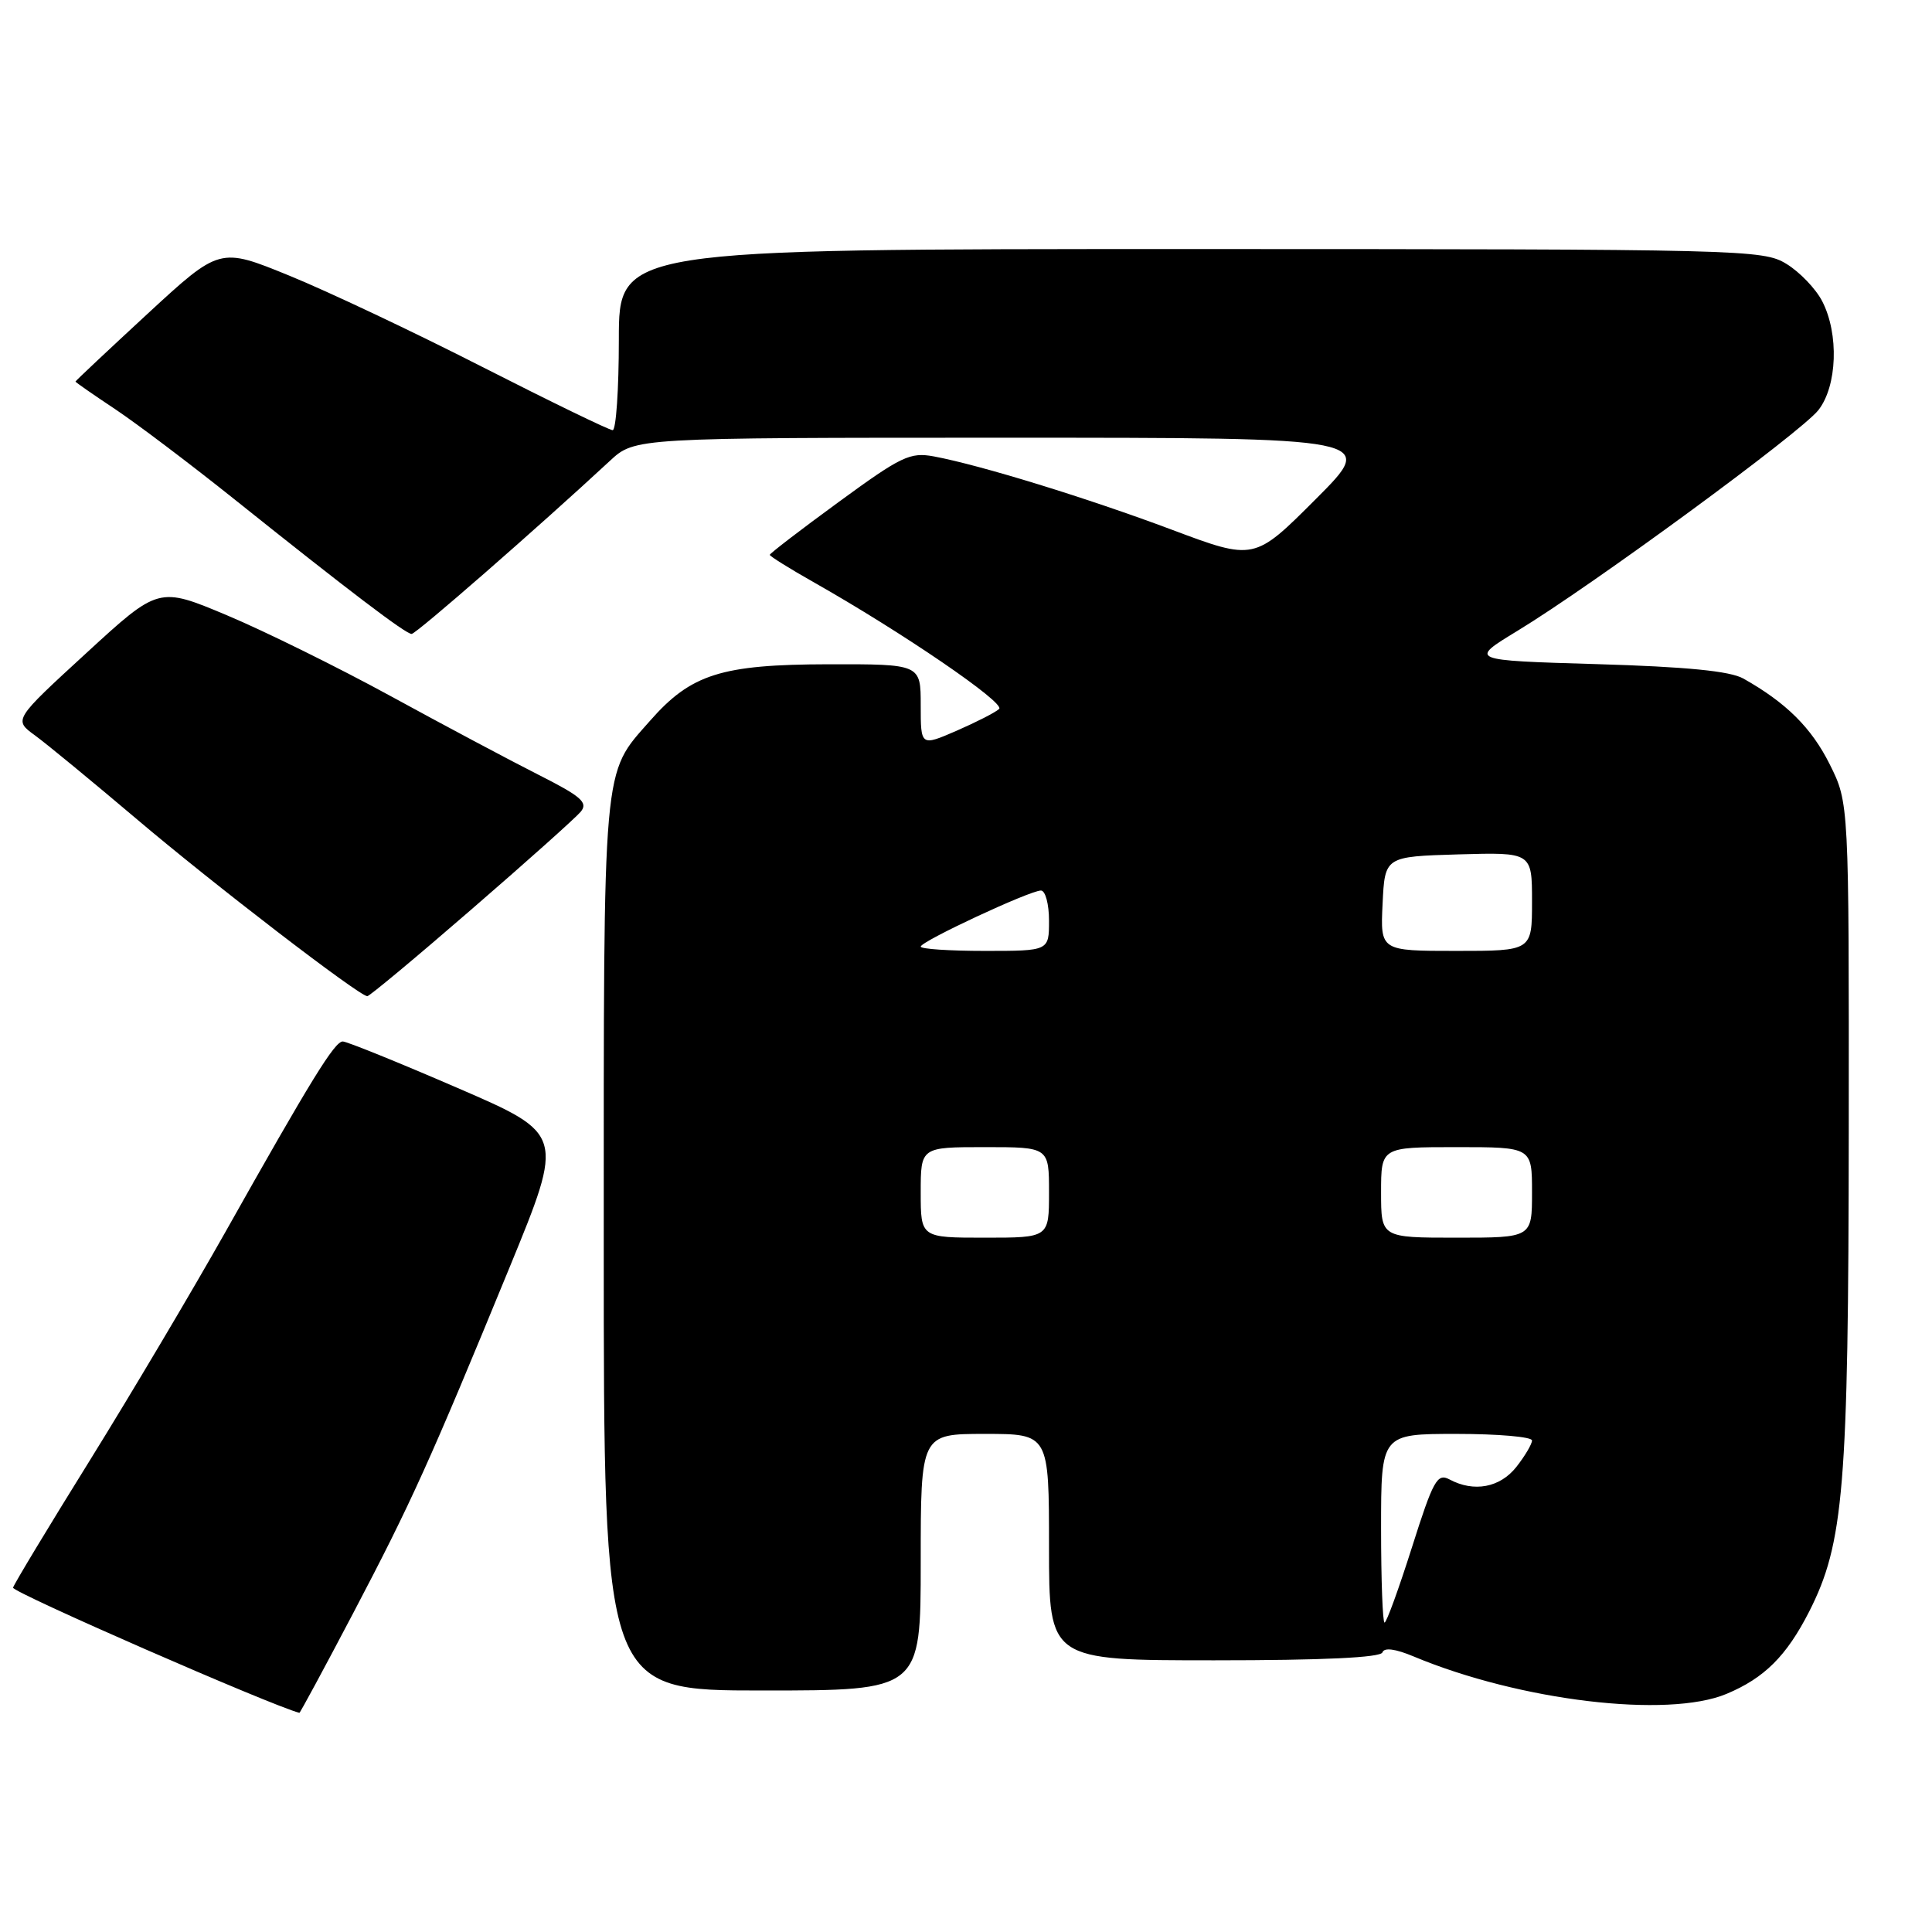 <?xml version="1.0" encoding="UTF-8" standalone="no"?>
<!DOCTYPE svg PUBLIC "-//W3C//DTD SVG 1.1//EN" "http://www.w3.org/Graphics/SVG/1.1/DTD/svg11.dtd" >
<svg xmlns="http://www.w3.org/2000/svg" xmlns:xlink="http://www.w3.org/1999/xlink" version="1.1" viewBox="0 0 256 256">
 <g >
 <path fill="currentColor"
d=" M 46.80 213.75 C 54.49 199.11 56.93 193.72 67.54 167.89 C 74.77 150.27 74.77 150.27 60.58 144.14 C 52.77 140.76 45.95 138.00 45.42 138.00 C 44.34 138.00 41.24 143.03 29.82 163.33 C 25.43 171.12 17.37 184.70 11.91 193.50 C 6.44 202.30 1.86 209.89 1.73 210.37 C 1.57 210.97 36.00 226.02 39.67 226.96 C 39.76 226.98 42.97 221.04 46.80 213.75 Z  M 228.77 224.45 C 233.79 222.35 236.72 219.43 239.72 213.55 C 244.32 204.50 244.93 197.16 244.97 149.95 C 245.00 106.39 245.00 106.39 242.45 101.28 C 240.04 96.44 236.67 93.10 231.00 89.91 C 229.24 88.92 223.46 88.35 211.57 88.00 C 194.64 87.50 194.64 87.50 201.07 83.59 C 210.97 77.58 238.62 57.30 240.94 54.35 C 243.45 51.16 243.69 44.24 241.45 39.91 C 240.60 38.26 238.46 36.03 236.70 34.96 C 233.60 33.07 231.12 33.01 157.75 33.00 C 82.00 33.00 82.00 33.00 82.00 45.00 C 82.00 51.60 81.63 57.00 81.18 57.00 C 80.73 57.00 72.97 53.23 63.93 48.63 C 54.90 44.02 43.36 38.57 38.30 36.51 C 29.11 32.76 29.11 32.76 19.55 41.58 C 14.30 46.43 10.00 50.47 10.00 50.56 C 10.00 50.65 12.36 52.29 15.25 54.21 C 18.14 56.14 25.22 61.49 31.00 66.11 C 46.18 78.25 53.75 84.00 54.54 84.00 C 55.14 84.00 71.29 69.90 80.81 61.07 C 84.12 58.00 84.12 58.00 133.30 58.00 C 182.48 58.00 182.48 58.00 174.34 66.14 C 166.20 74.29 166.20 74.29 155.25 70.18 C 144.04 65.98 129.98 61.65 123.76 60.48 C 120.59 59.89 119.44 60.44 111.14 66.51 C 106.11 70.18 102.00 73.34 102.00 73.52 C 102.00 73.70 104.59 75.32 107.75 77.11 C 119.54 83.78 133.25 93.15 132.39 93.94 C 131.90 94.40 129.36 95.69 126.75 96.83 C 122.00 98.89 122.00 98.89 122.00 93.44 C 122.00 88.00 122.00 88.00 109.75 88.02 C 95.57 88.05 91.56 89.32 86.12 95.52 C 79.78 102.73 80.00 100.27 80.00 164.97 C 80.00 224.00 80.00 224.00 101.00 224.00 C 122.00 224.00 122.00 224.00 122.00 207.00 C 122.00 190.00 122.00 190.00 130.50 190.00 C 139.00 190.00 139.00 190.00 139.00 205.00 C 139.00 220.00 139.00 220.00 160.92 220.00 C 175.29 220.00 182.95 219.64 183.18 218.95 C 183.41 218.28 184.89 218.47 187.34 219.50 C 201.40 225.37 220.97 227.71 228.77 224.45 Z  M 62.47 120.50 C 69.78 114.18 76.29 108.35 76.95 107.56 C 77.96 106.34 77.03 105.53 71.33 102.65 C 67.57 100.75 58.78 96.07 51.79 92.25 C 44.80 88.43 35.01 83.60 30.05 81.52 C 21.02 77.73 21.02 77.73 11.41 86.56 C 1.80 95.38 1.80 95.38 4.63 97.44 C 6.18 98.57 12.19 103.52 17.98 108.42 C 28.20 117.10 47.61 132.00 48.67 132.00 C 48.96 132.00 55.17 126.83 62.47 120.50 Z  M 183.00 202.50 C 183.00 190.00 183.00 190.00 193.00 190.00 C 198.50 190.00 203.00 190.39 203.00 190.87 C 203.00 191.34 202.07 192.92 200.93 194.37 C 198.76 197.12 195.30 197.77 192.06 196.03 C 190.44 195.17 189.91 196.14 187.09 205.03 C 185.35 210.51 183.72 215.00 183.46 215.00 C 183.21 215.00 183.00 209.38 183.00 202.50 Z  M 122.00 158.00 C 122.00 152.00 122.00 152.00 130.50 152.00 C 139.00 152.00 139.00 152.00 139.00 158.00 C 139.00 164.00 139.00 164.00 130.50 164.00 C 122.00 164.00 122.00 164.00 122.00 158.00 Z  M 183.00 158.00 C 183.00 152.00 183.00 152.00 193.00 152.00 C 203.00 152.00 203.00 152.00 203.00 158.00 C 203.00 164.00 203.00 164.00 193.00 164.00 C 183.00 164.00 183.00 164.00 183.00 158.00 Z  M 122.00 125.43 C 122.00 124.74 136.45 118.00 137.93 118.00 C 138.52 118.00 139.00 119.80 139.00 122.00 C 139.00 126.00 139.00 126.00 130.50 126.00 C 125.83 126.00 122.00 125.75 122.00 125.43 Z  M 183.20 119.75 C 183.50 113.50 183.50 113.50 193.25 113.21 C 203.00 112.93 203.00 112.93 203.00 119.46 C 203.00 126.00 203.00 126.00 192.95 126.00 C 182.90 126.00 182.90 126.00 183.20 119.75 Z "/>
</g>
</svg>